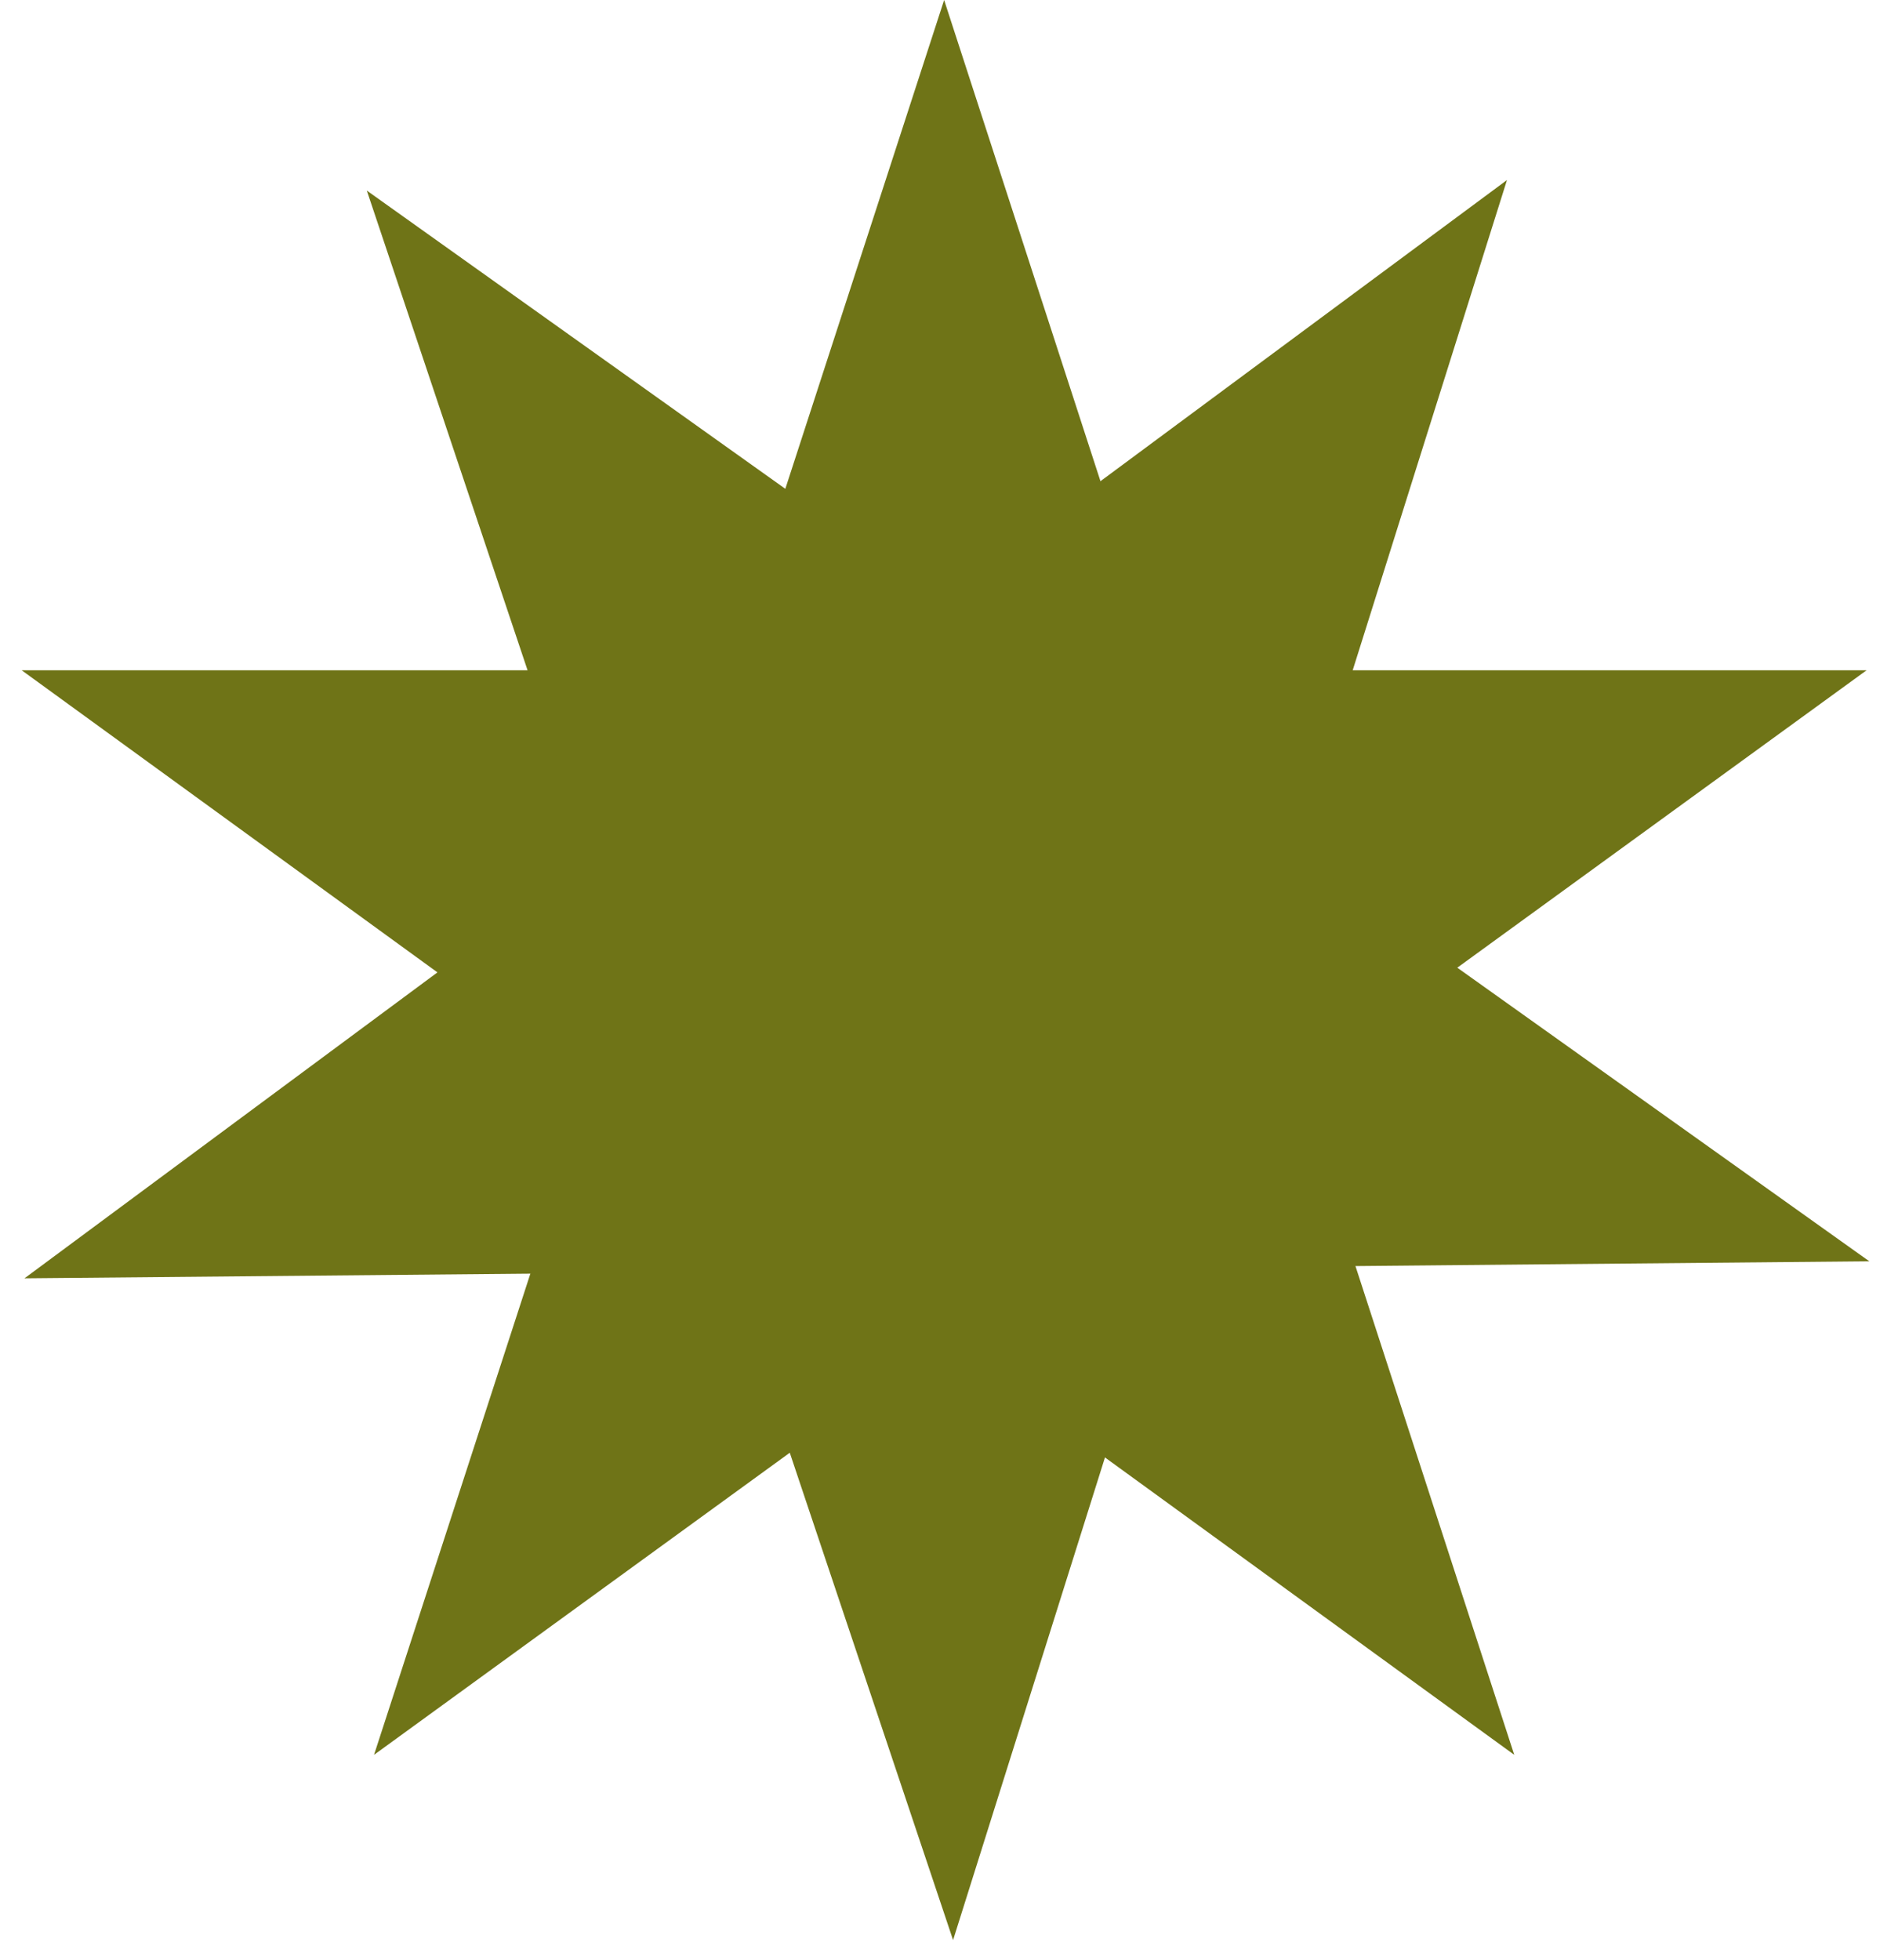 <svg width="71" height="74" viewBox="0 0 71 74" fill="none" xmlns="http://www.w3.org/2000/svg">
<path d="M35.656 0L43.88 25.31H70.493L48.963 40.953L57.187 66.263L35.656 50.621L14.126 66.263L22.35 40.953L0.819 25.31H27.432L35.656 0Z" fill="#6F7417"/>
<path d="M56.912 6.799L48.922 32.184L70.596 47.627L43.984 47.873L35.994 73.258L27.537 48.024L0.925 48.27L22.31 32.429L13.853 7.196L35.527 22.639L56.912 6.799Z" fill="#6F7417"/>
</svg>

